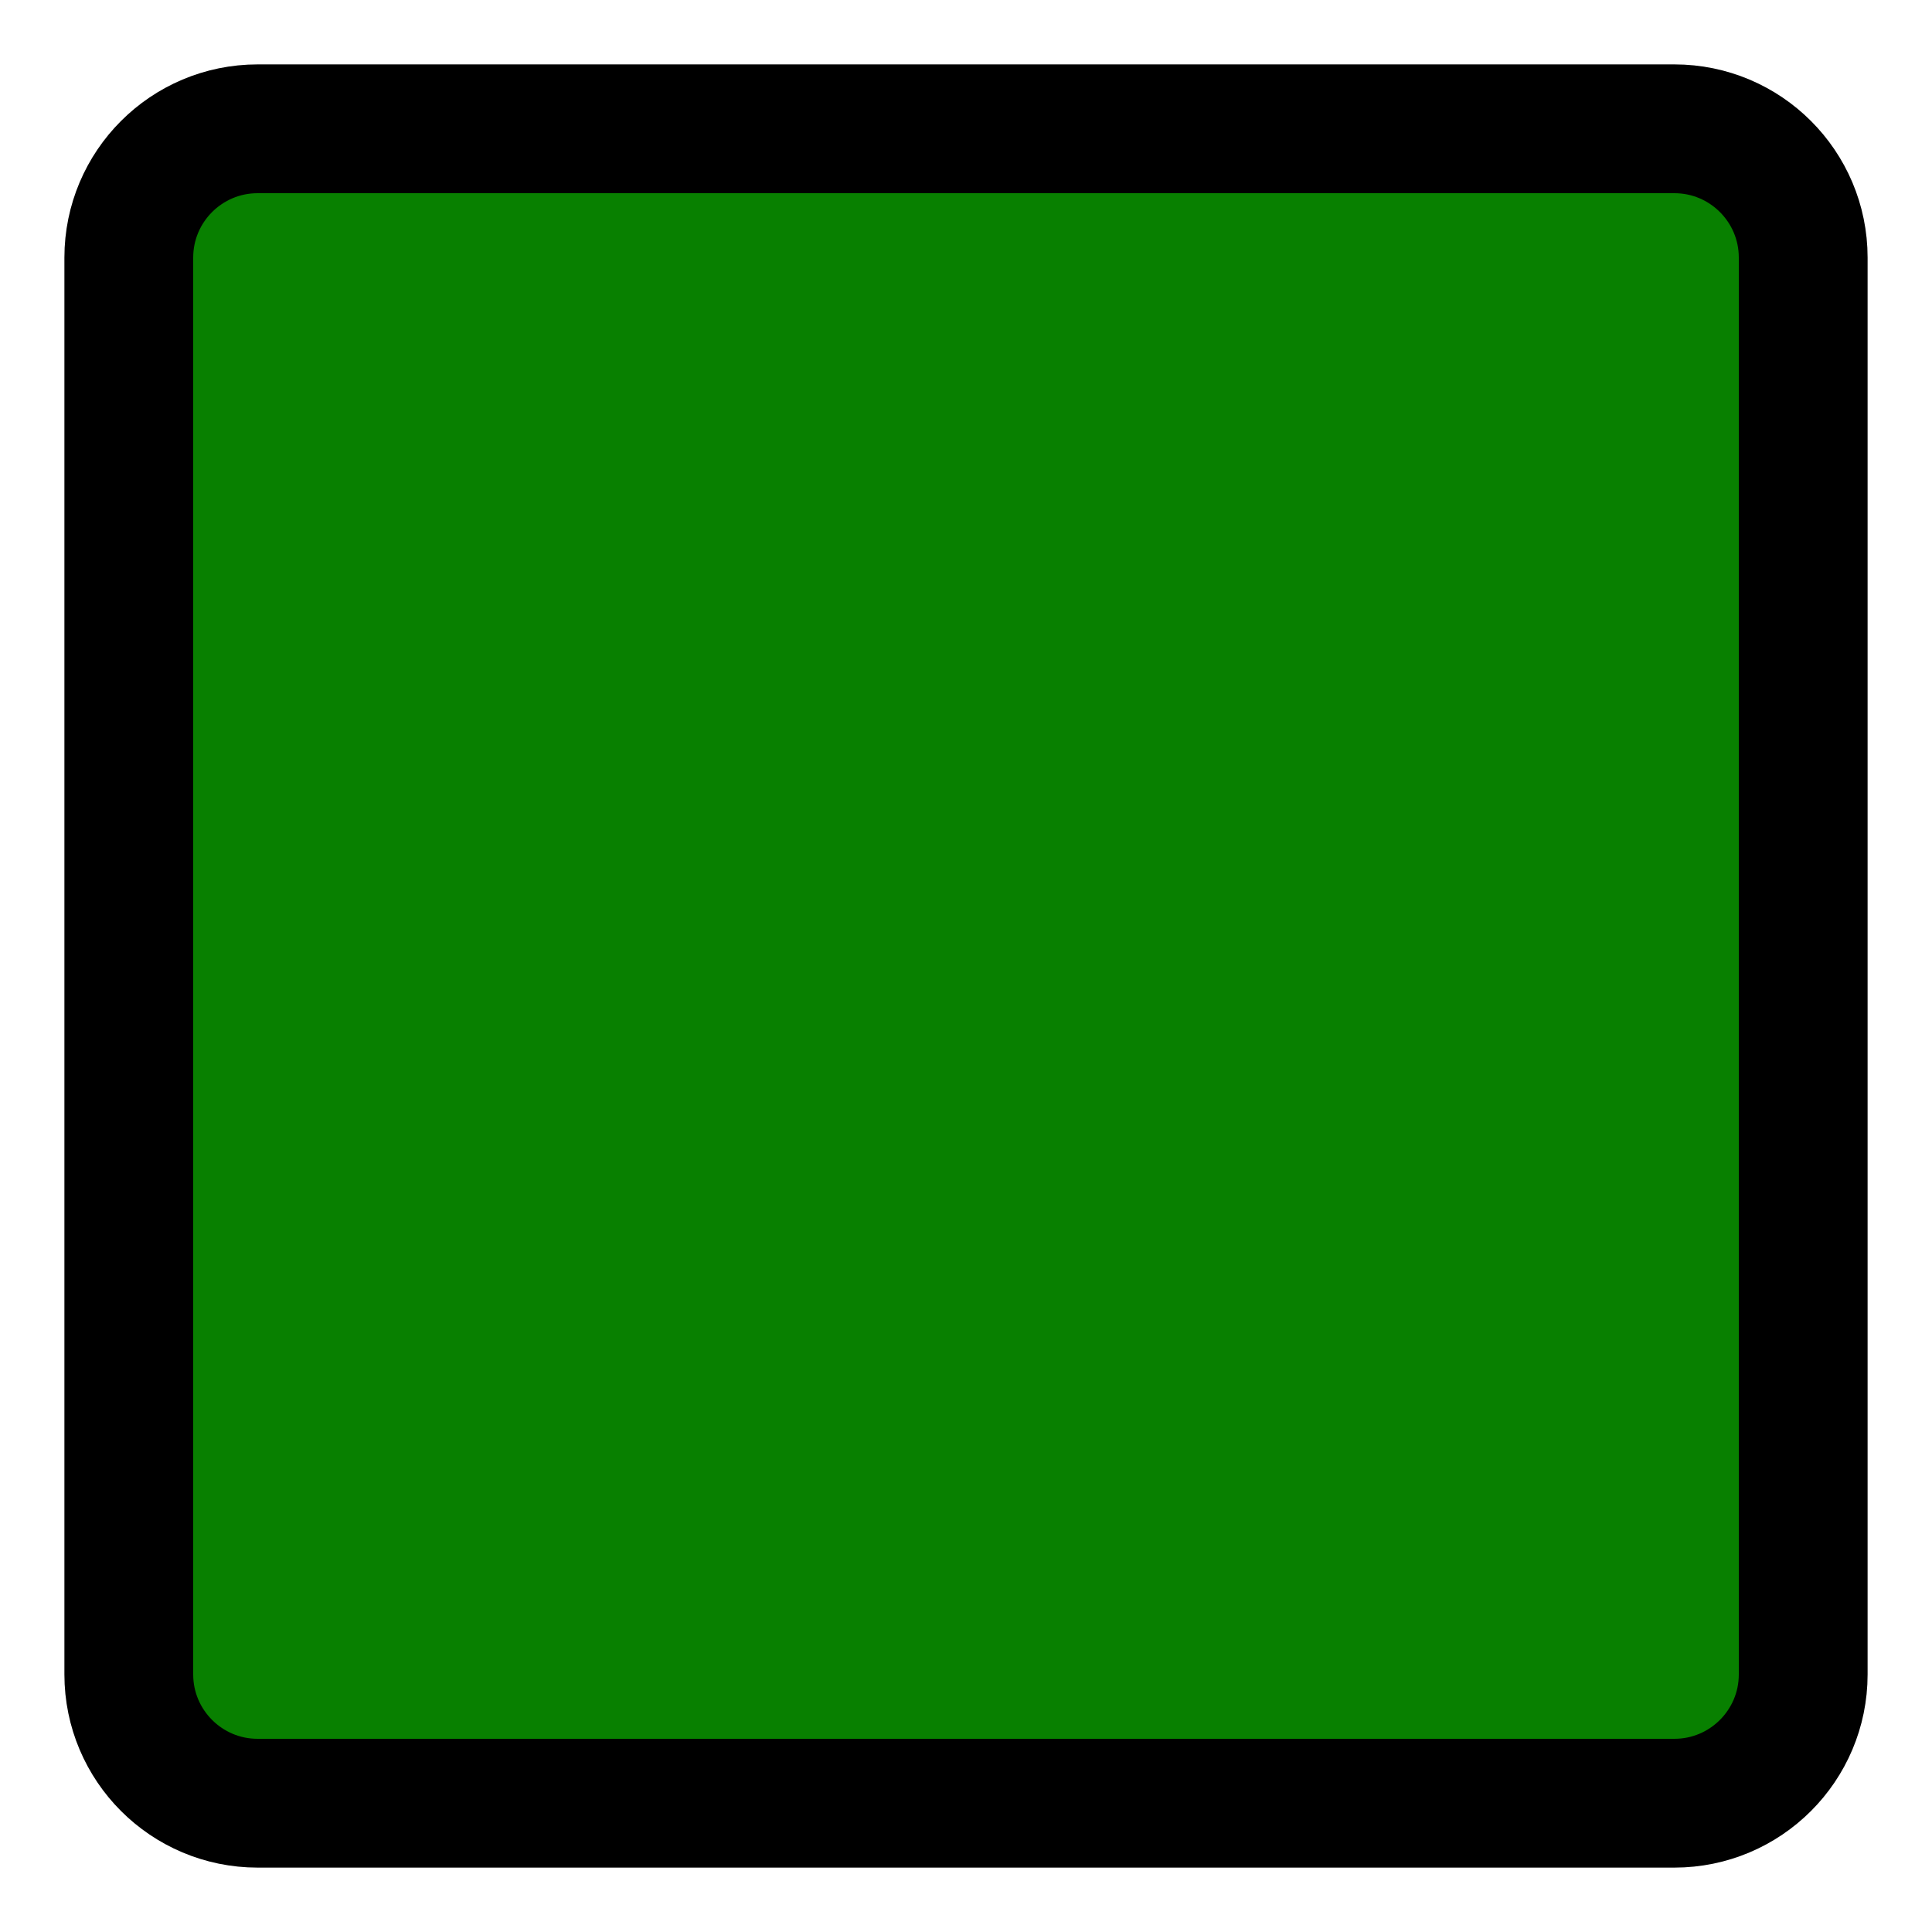 <?xml version="1.0" encoding="UTF-8"?>
<svg width="15px" height="15px" viewBox="0 0 15 15" version="1.1" xmlns="http://www.w3.org/2000/svg" xmlns:xlink="http://www.w3.org/1999/xlink">
    <!-- Generator: Sketch 53.2 (72643) - https://sketchapp.com -->
    <title>Untitled</title>
    <desc>Created with Sketch.</desc>
    <g id="Page-1" stroke="none" stroke-width="1" fill="none" fill-rule="evenodd">
        <g id="square-15" transform="translate(1, 1)" fill="#088000" fill-rule="nonzero" stroke="#000000">
            <path d="M12,13 L1,13 C0.448,13 0,12.552 0,12 L0,1 C0,0.448 0.448,0 1,0 L12,0 C12.552,0 13,0.448 13,1 L13,12 C13,12.552 12.552,13 12,13 Z" id="Path"></path>
        </g>
    </g>
</svg>